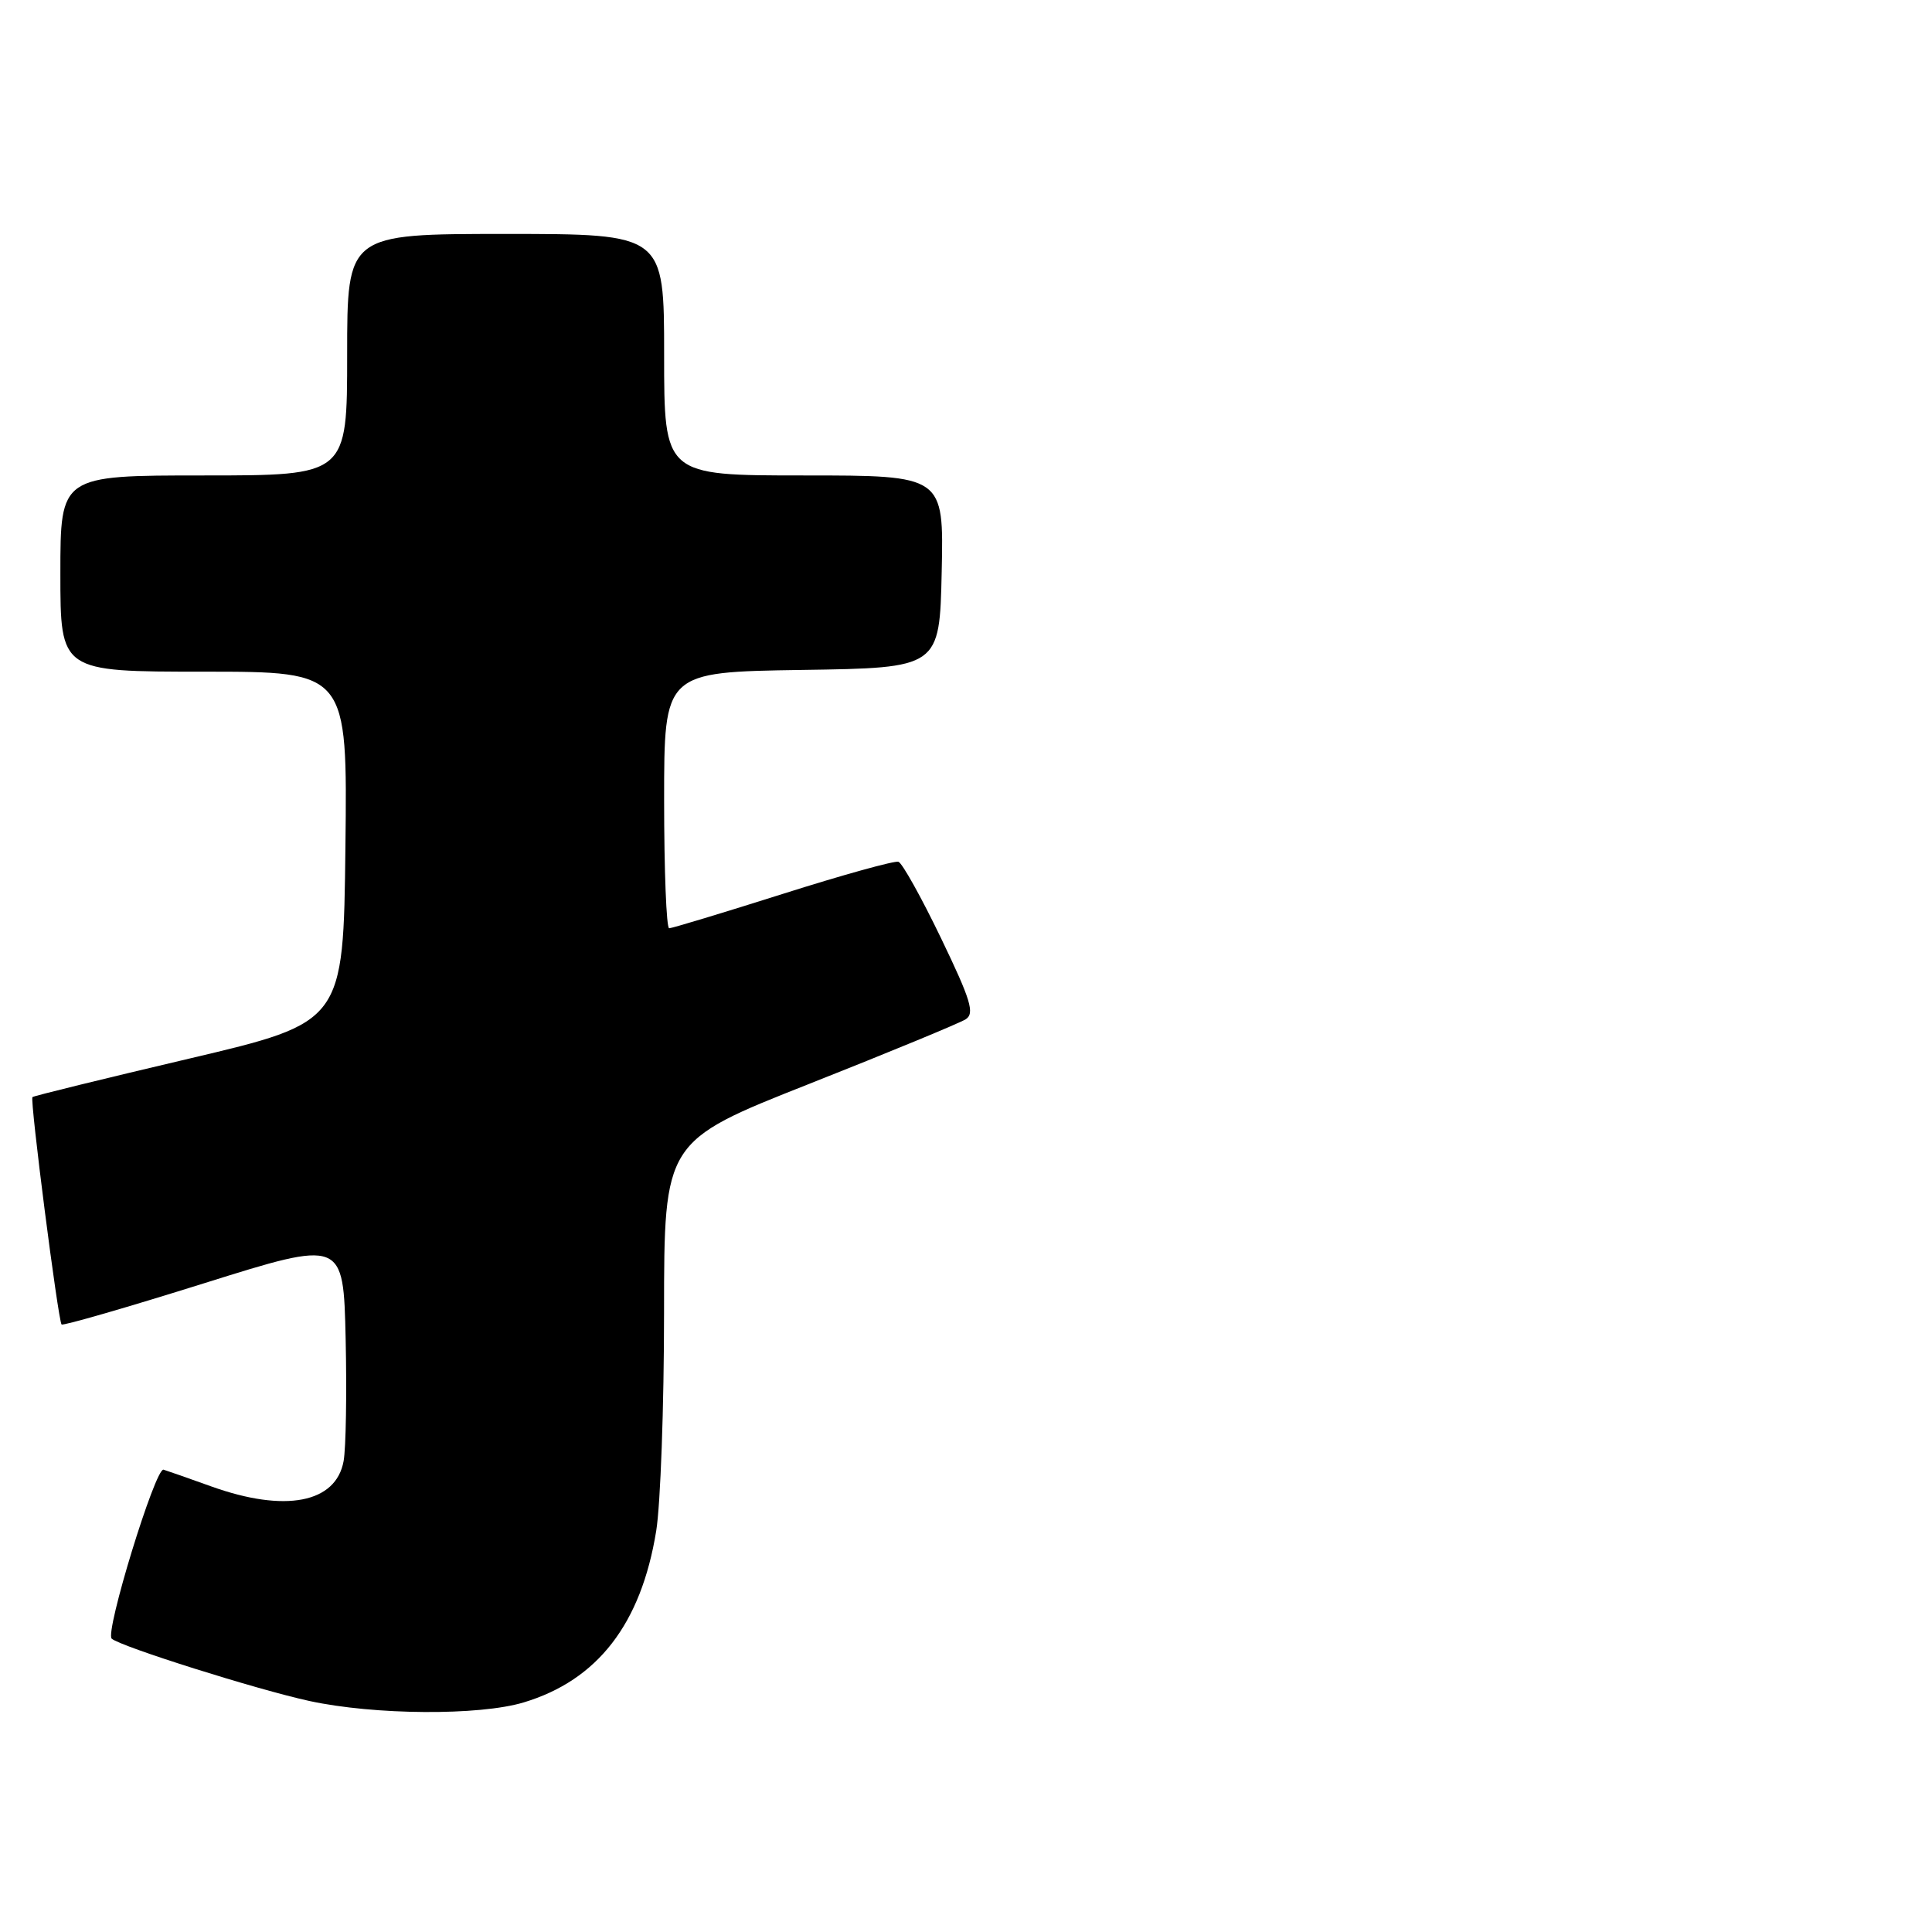 <?xml version="1.0" encoding="UTF-8" standalone="no"?>
<!DOCTYPE svg PUBLIC "-//W3C//DTD SVG 1.1//EN" "http://www.w3.org/Graphics/SVG/1.1/DTD/svg11.dtd" >
<svg xmlns="http://www.w3.org/2000/svg" xmlns:xlink="http://www.w3.org/1999/xlink" version="1.1" viewBox="0 0 256 256">
 <g >
 <path fill="currentColor"
d=" M 69.39 225.58 C 79.19 222.63 84.95 215.18 86.95 202.86 C 87.52 199.36 87.99 186.31 87.99 173.86 C 88.00 151.22 88.00 151.22 107.25 143.61 C 117.84 139.42 127.16 135.57 127.96 135.06 C 129.18 134.28 128.64 132.51 124.69 124.31 C 122.09 118.91 119.55 114.36 119.05 114.19 C 118.55 114.02 111.66 115.93 103.74 118.44 C 95.82 120.95 89.03 123.00 88.67 123.00 C 88.30 123.00 88.00 115.36 88.00 106.02 C 88.00 89.05 88.00 89.05 106.25 88.77 C 124.50 88.50 124.50 88.50 124.78 75.75 C 125.06 63.00 125.06 63.00 106.53 63.00 C 88.00 63.00 88.00 63.00 88.00 47.00 C 88.00 31.00 88.00 31.00 67.00 31.00 C 46.00 31.00 46.00 31.00 46.00 47.00 C 46.00 63.00 46.00 63.00 27.00 63.00 C 8.00 63.00 8.00 63.00 8.00 76.00 C 8.00 89.00 8.00 89.00 27.02 89.00 C 46.04 89.00 46.04 89.00 45.77 112.23 C 45.50 135.46 45.50 135.46 25.03 140.28 C 13.77 142.93 4.44 145.22 4.30 145.37 C 3.94 145.72 7.71 175.04 8.16 175.50 C 8.36 175.69 16.84 173.24 27.01 170.05 C 45.50 164.25 45.50 164.25 45.80 177.38 C 45.96 184.59 45.84 191.89 45.53 193.60 C 44.52 199.17 37.76 200.46 28.00 196.96 C 24.98 195.87 22.13 194.88 21.67 194.74 C 20.59 194.43 13.88 216.30 14.80 217.13 C 15.97 218.18 34.09 223.89 41.00 225.39 C 49.62 227.26 63.51 227.35 69.39 225.58 Z "/>
</g>
</svg>